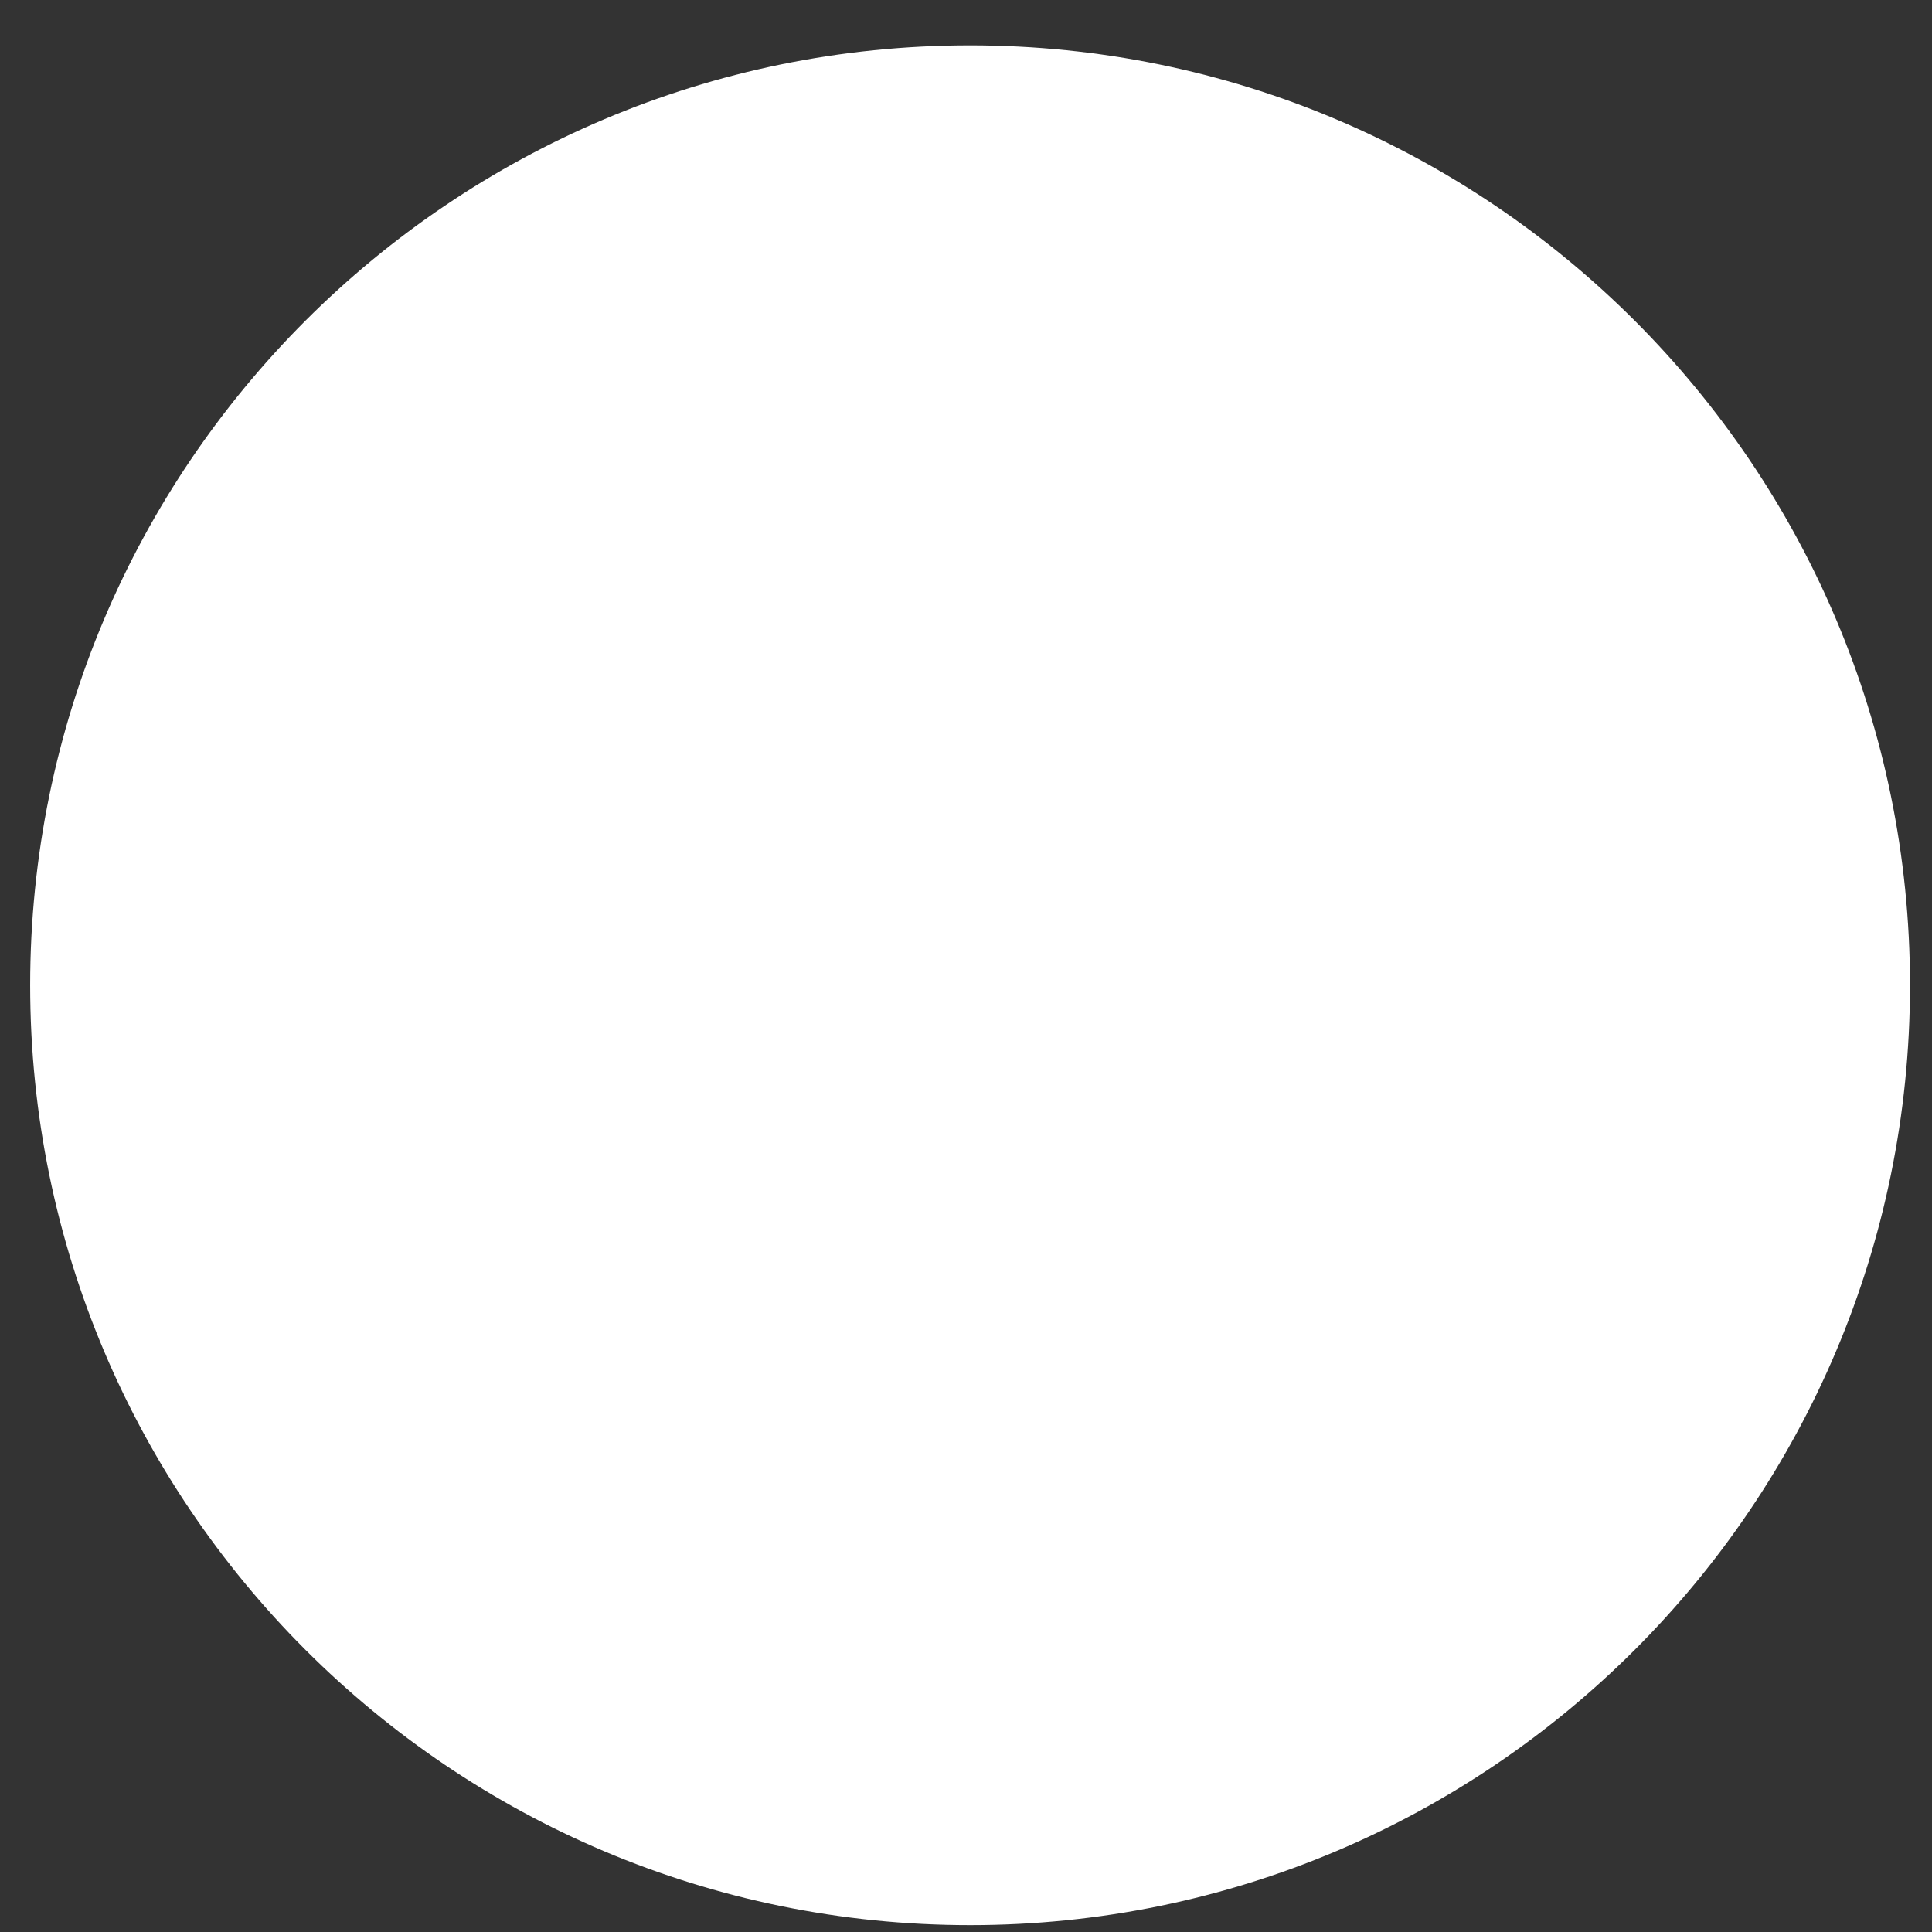 <svg width="31" height="31" viewBox="0 0 31 31" fill="none" xmlns="http://www.w3.org/2000/svg">
<rect x="0" y="0" width="31" height="31" fill="#333333" stroke="none"/>
<path d="M15.566 30.89C23.895 30.89 30.647 24.138 30.647 15.809C30.647 7.48 23.895 0.728 15.566 0.728C7.237 0.728 0.484 7.48 0.484 15.809C0.484 24.138 7.237 30.89 15.566 30.89Z" fill="white"/>
</svg>
